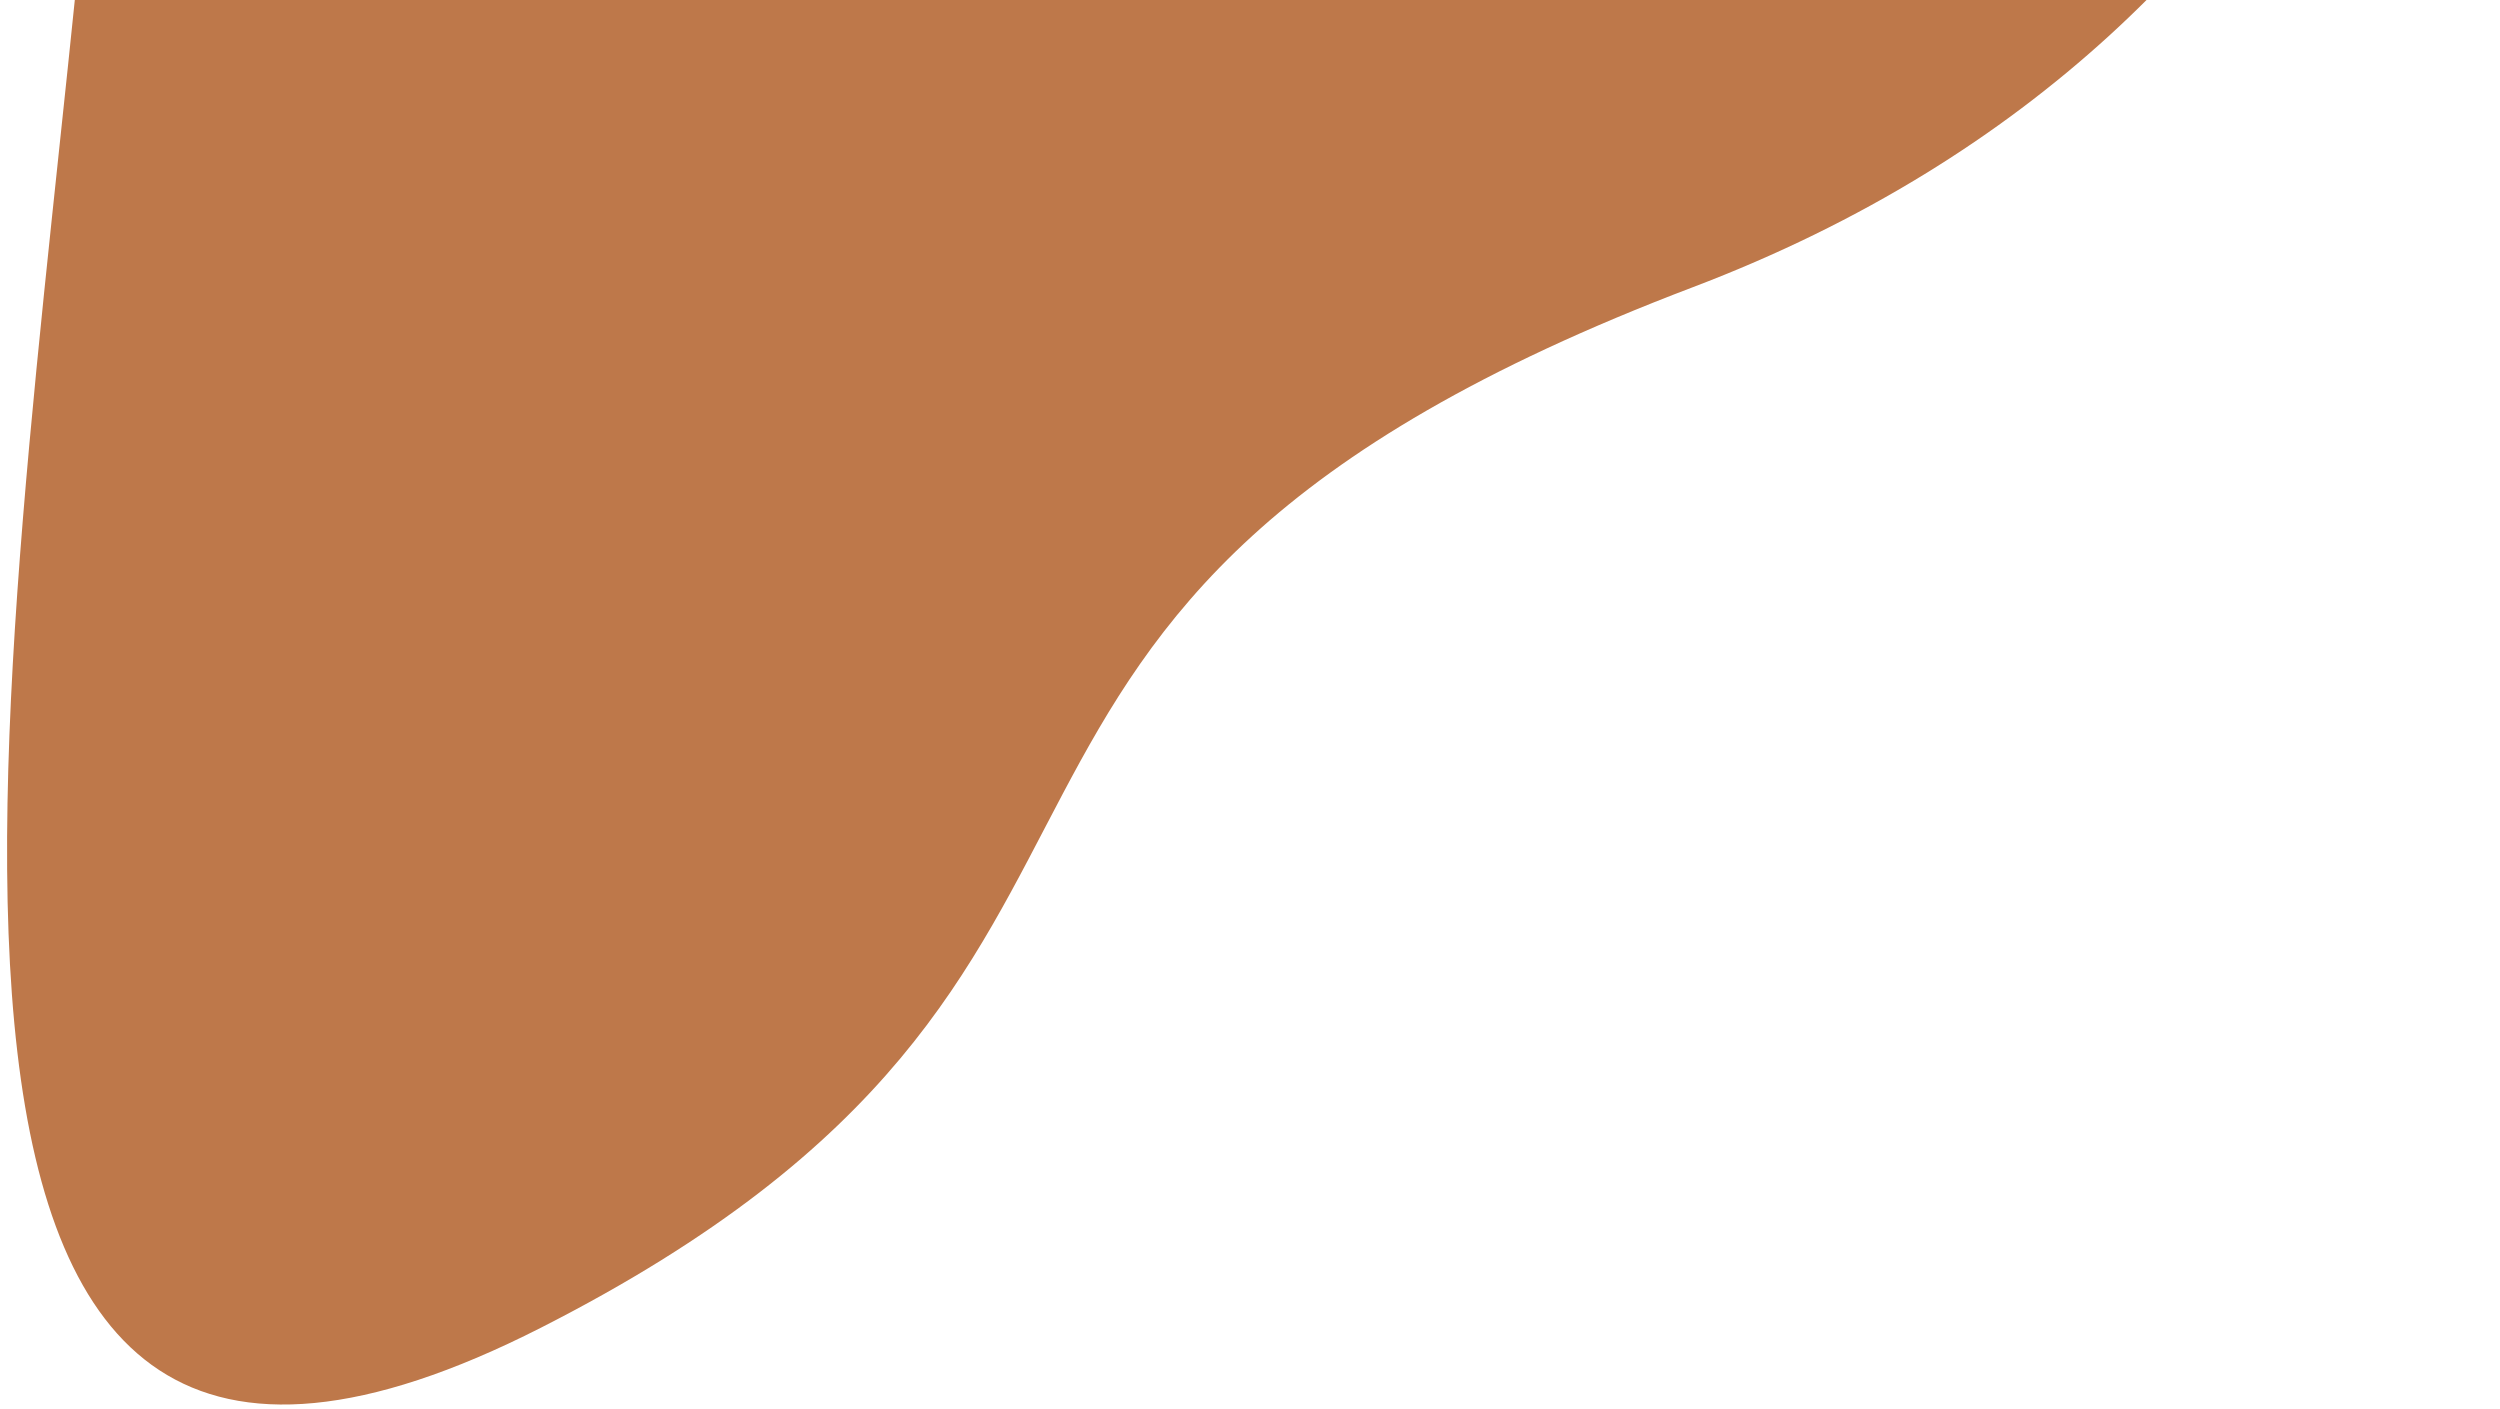 <svg width="204" height="115" viewBox="0 0 204 115" fill="none" xmlns="http://www.w3.org/2000/svg">
<path d="M122.649 -88.195C146.919 -131.057 186.384 -94.273 203.083 -70.523C204.673 -48.032 193.908 2.247 138.133 23.437C68.413 49.924 102.095 78.862 44.145 108.339C-13.806 137.817 0.606 57.322 6.792 -6.897C12.977 -71.116 92.313 -34.618 122.649 -88.195Z" fill="#BE784A"/>
</svg>
